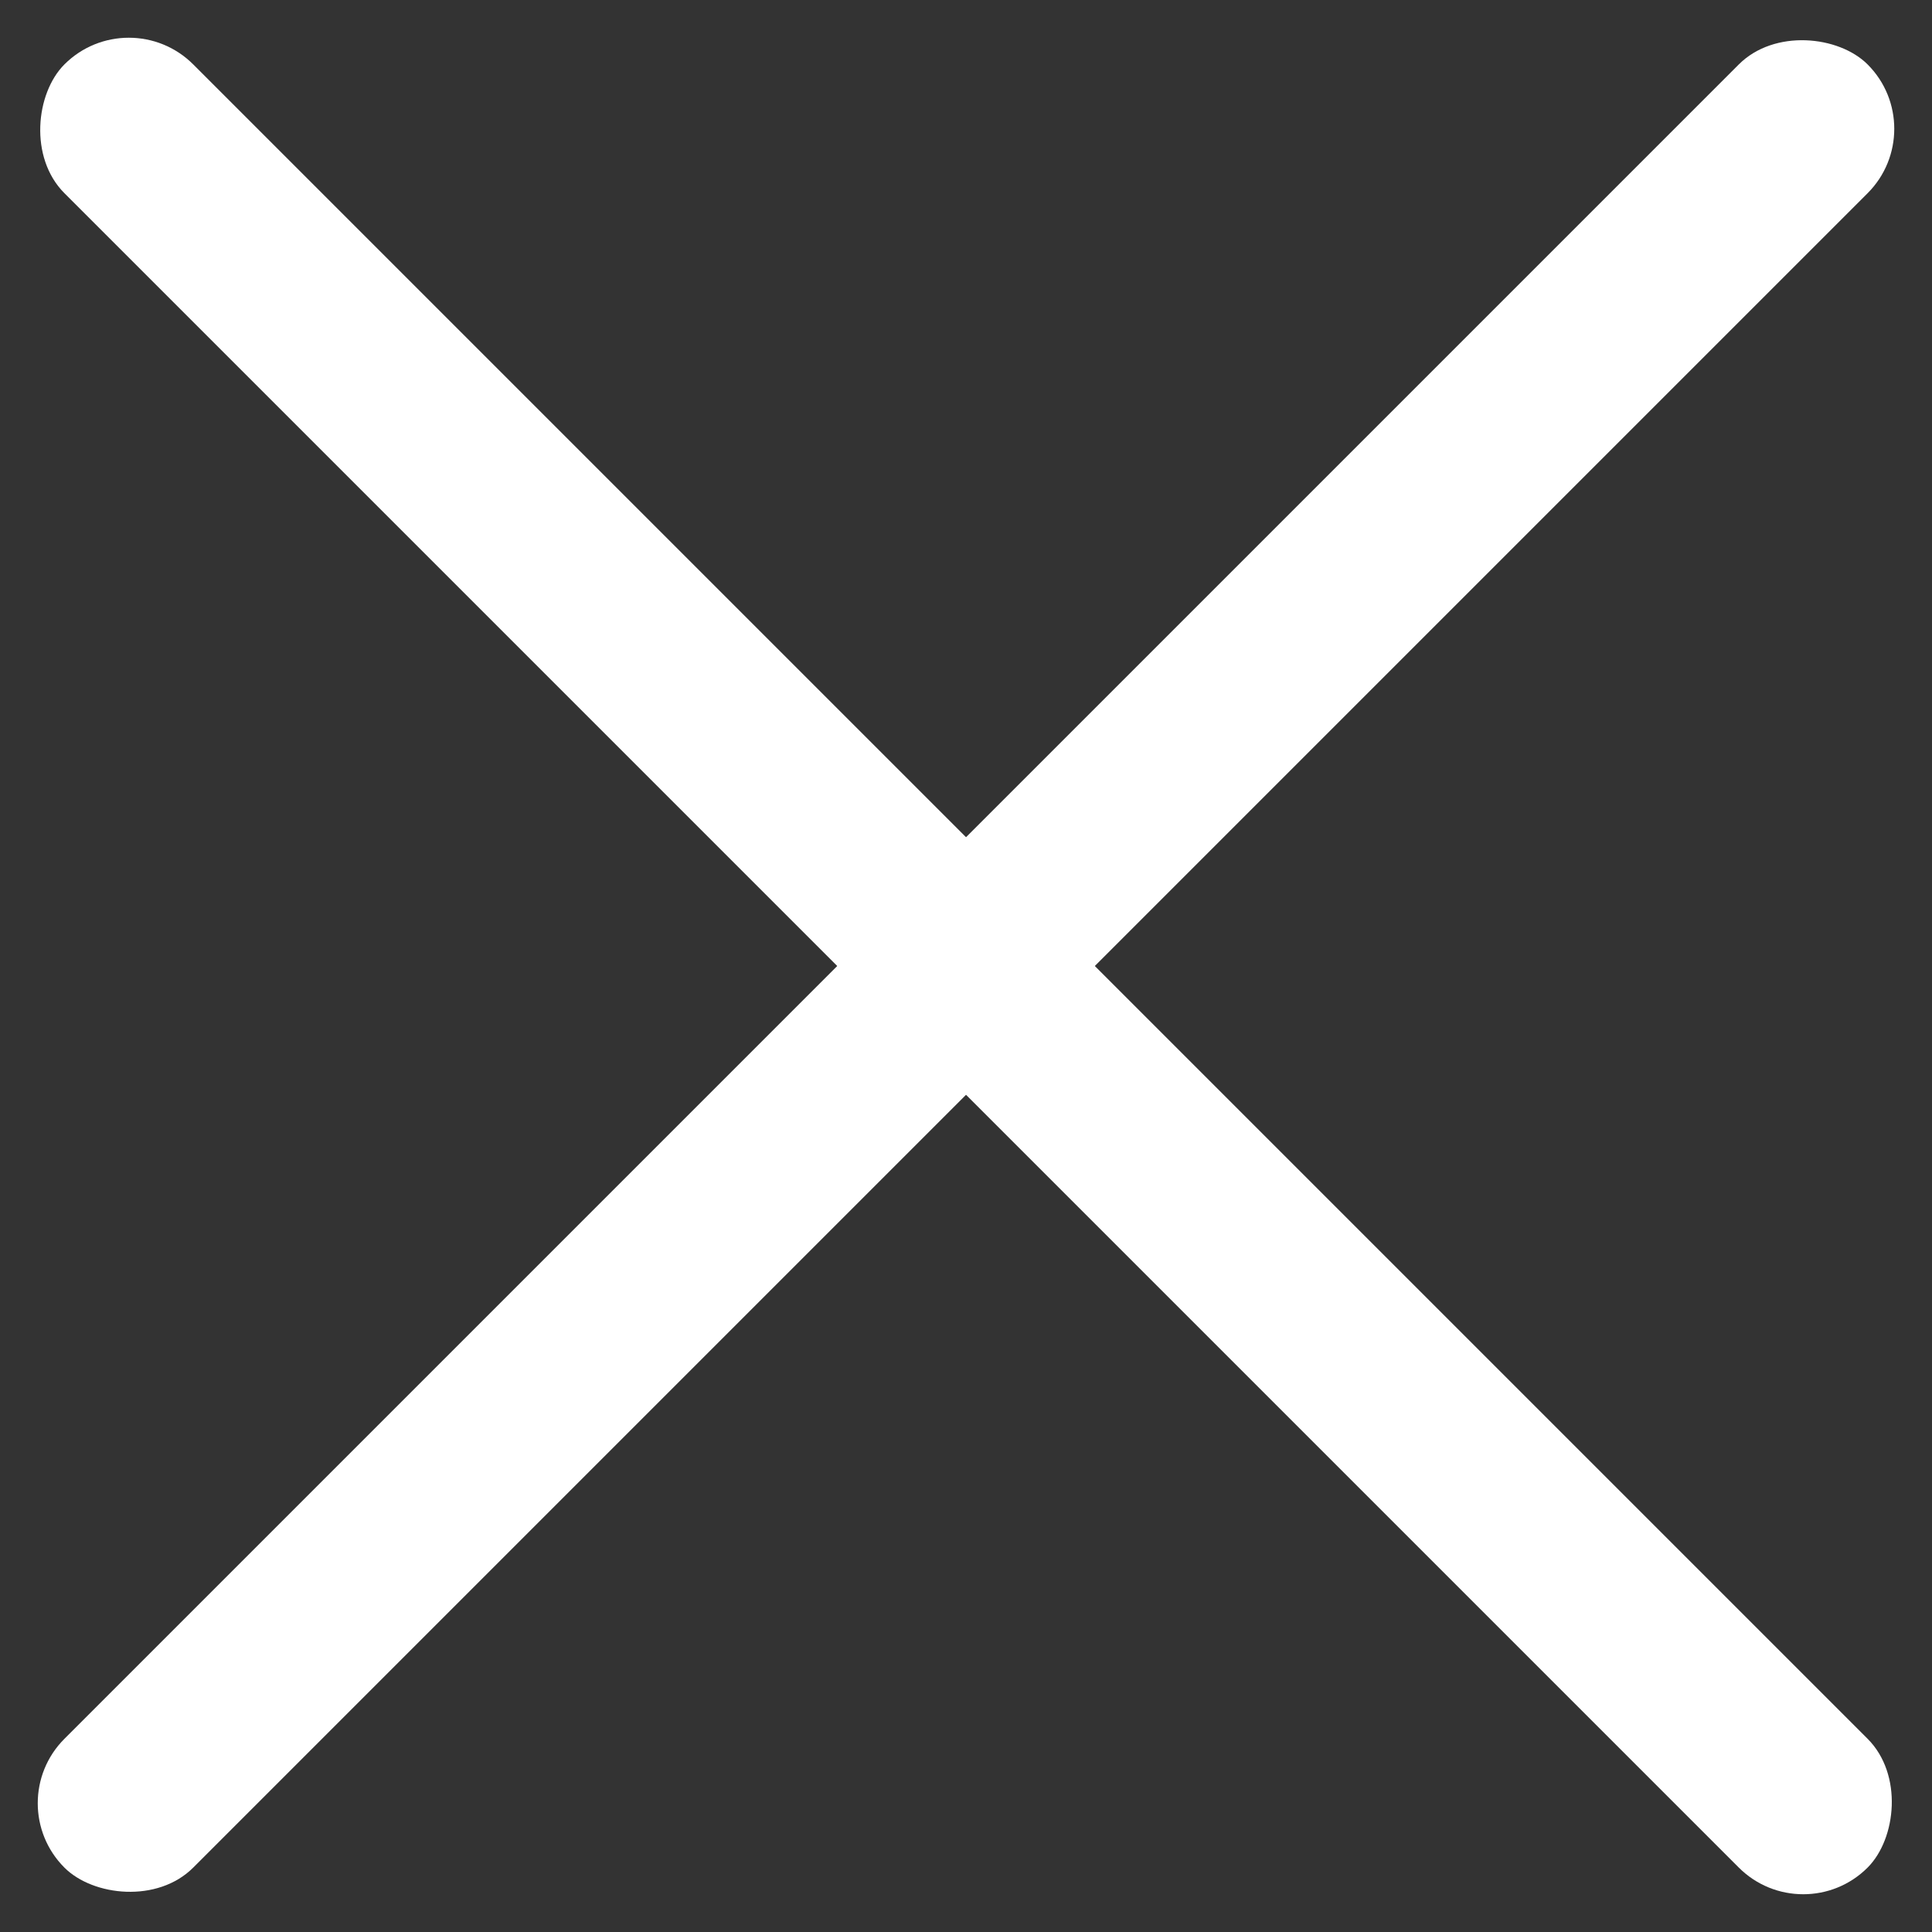 <svg xmlns="http://www.w3.org/2000/svg" width="25" height="25" viewBox="0 0 25 25"><rect x="0" y="0" width="25" height="25" fill="#333333" stroke="none"/><g transform="translate(-371.577 -27)"><rect width="32.998" height="2.357" rx="1.179" transform="translate(373.244 27) rotate(45)" fill="#fff"/><rect width="32.998" height="2.357" rx="1.179" transform="translate(396.577 28.667) rotate(135)" fill="#fff"/></g></svg>
